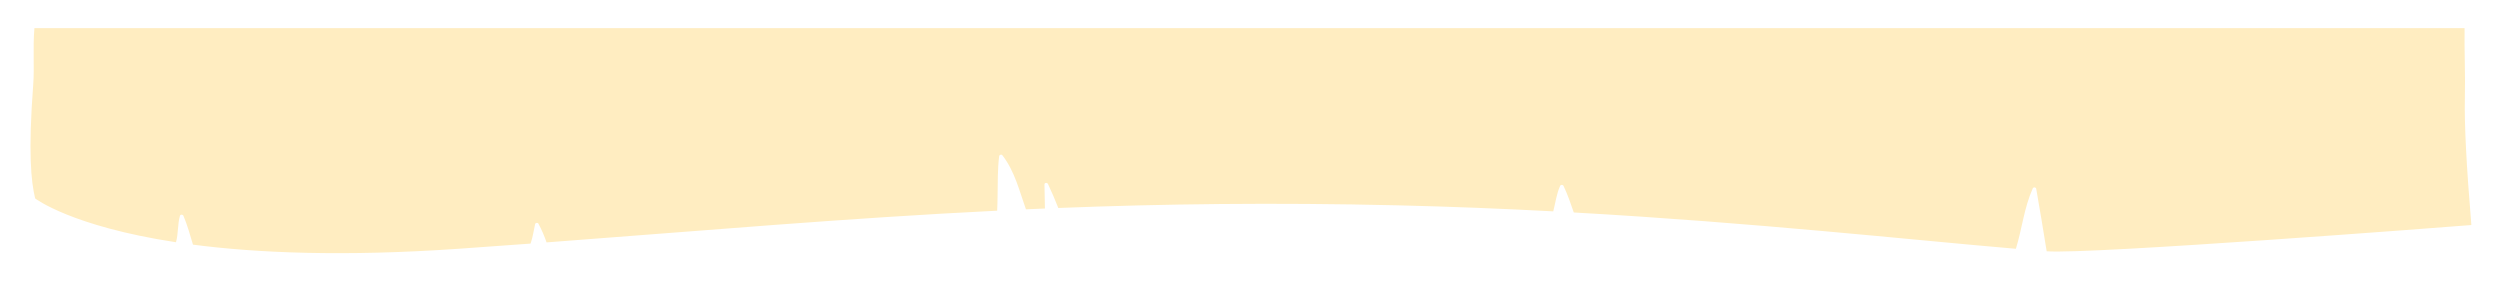 <svg xmlns="http://www.w3.org/2000/svg" width="711" height="80" viewBox="0 0 711 80">
    <defs>
        <filter id="prefix__a" width="108.8%" height="115.3%" x="-4.4%" y="-7.7%" filterUnits="objectBoundingBox">
            <feOffset dy="8" in="SourceAlpha" result="shadowOffsetOuter1"/>
            <feGaussianBlur in="shadowOffsetOuter1" result="shadowBlurOuter1" stdDeviation="4"/>
            <feColorMatrix in="shadowBlurOuter1" result="shadowMatrixOuter1" values="0 0 0 0 0.137 0 0 0 0 0.141 0 0 0 0 0.141 0 0 0 0.2 0"/>
            <feMerge>
                <feMergeNode in="shadowMatrixOuter1"/>
                <feMergeNode in="SourceGraphic"/>
            </feMerge>
        </filter>
    </defs>
    <g fill="#FFEDC1" fill-rule="evenodd" filter="url(#prefix__a)" transform="translate(3 -340)">
        <path d="M697.928 340c-.101 6.217.24 13.08.08 20-.168 7.27.448 19.27 1.849 36-6.213.502-108.54 8.388-120.783 7.463-.93-5.926-1.945-11.84-2.968-17.753-.083-.487-.791-.572-1.002-.101-2.462 5.515-3.038 11.475-4.785 17.145-30.313-2.582-74.089-7.416-125.733-10.327-.885-2.542-1.739-5.093-2.916-7.554-.195-.41-.8-.396-.979.013-1.03 2.33-1.326 4.808-1.944 7.222-14.236-.754-29.033-1.354-44.295-1.714-35.37-.83-66.758-.412-96.472.755-.883-2.304-1.89-4.57-2.937-6.828-.202-.439-1.006-.386-.997.128l.133 6.851c-1.807.075-3.61.15-5.403.231-1.871-5.228-3.117-10.691-6.669-15.342-.295-.389-.892-.177-.944.232-.474 3.733-.378 7.502-.453 11.25-.03 1.376-.033 2.81-.114 4.246-42.922 2.121-83.196 5.654-128.15 9.02-.639-1.82-1.388-3.607-2.326-5.345-.183-.344-.847-.231-.926.114-.434 1.862-.65 3.751-1.3 5.57-6.713.496-13.522.988-20.476 1.472-32.81 2.273-57.41 1.192-75.535-1.173-.83-2.76-1.582-5.537-2.724-8.223-.167-.386-.854-.418-.979.015-.704 2.4-.436 5.102-1.133 7.525C17.24 396.352 7 388.44 7 388.44c-1.169-4.848-2.012-13.015-.548-32.44.368-4.89-.143-10.291.335-16z"/>
    </g>
</svg>
